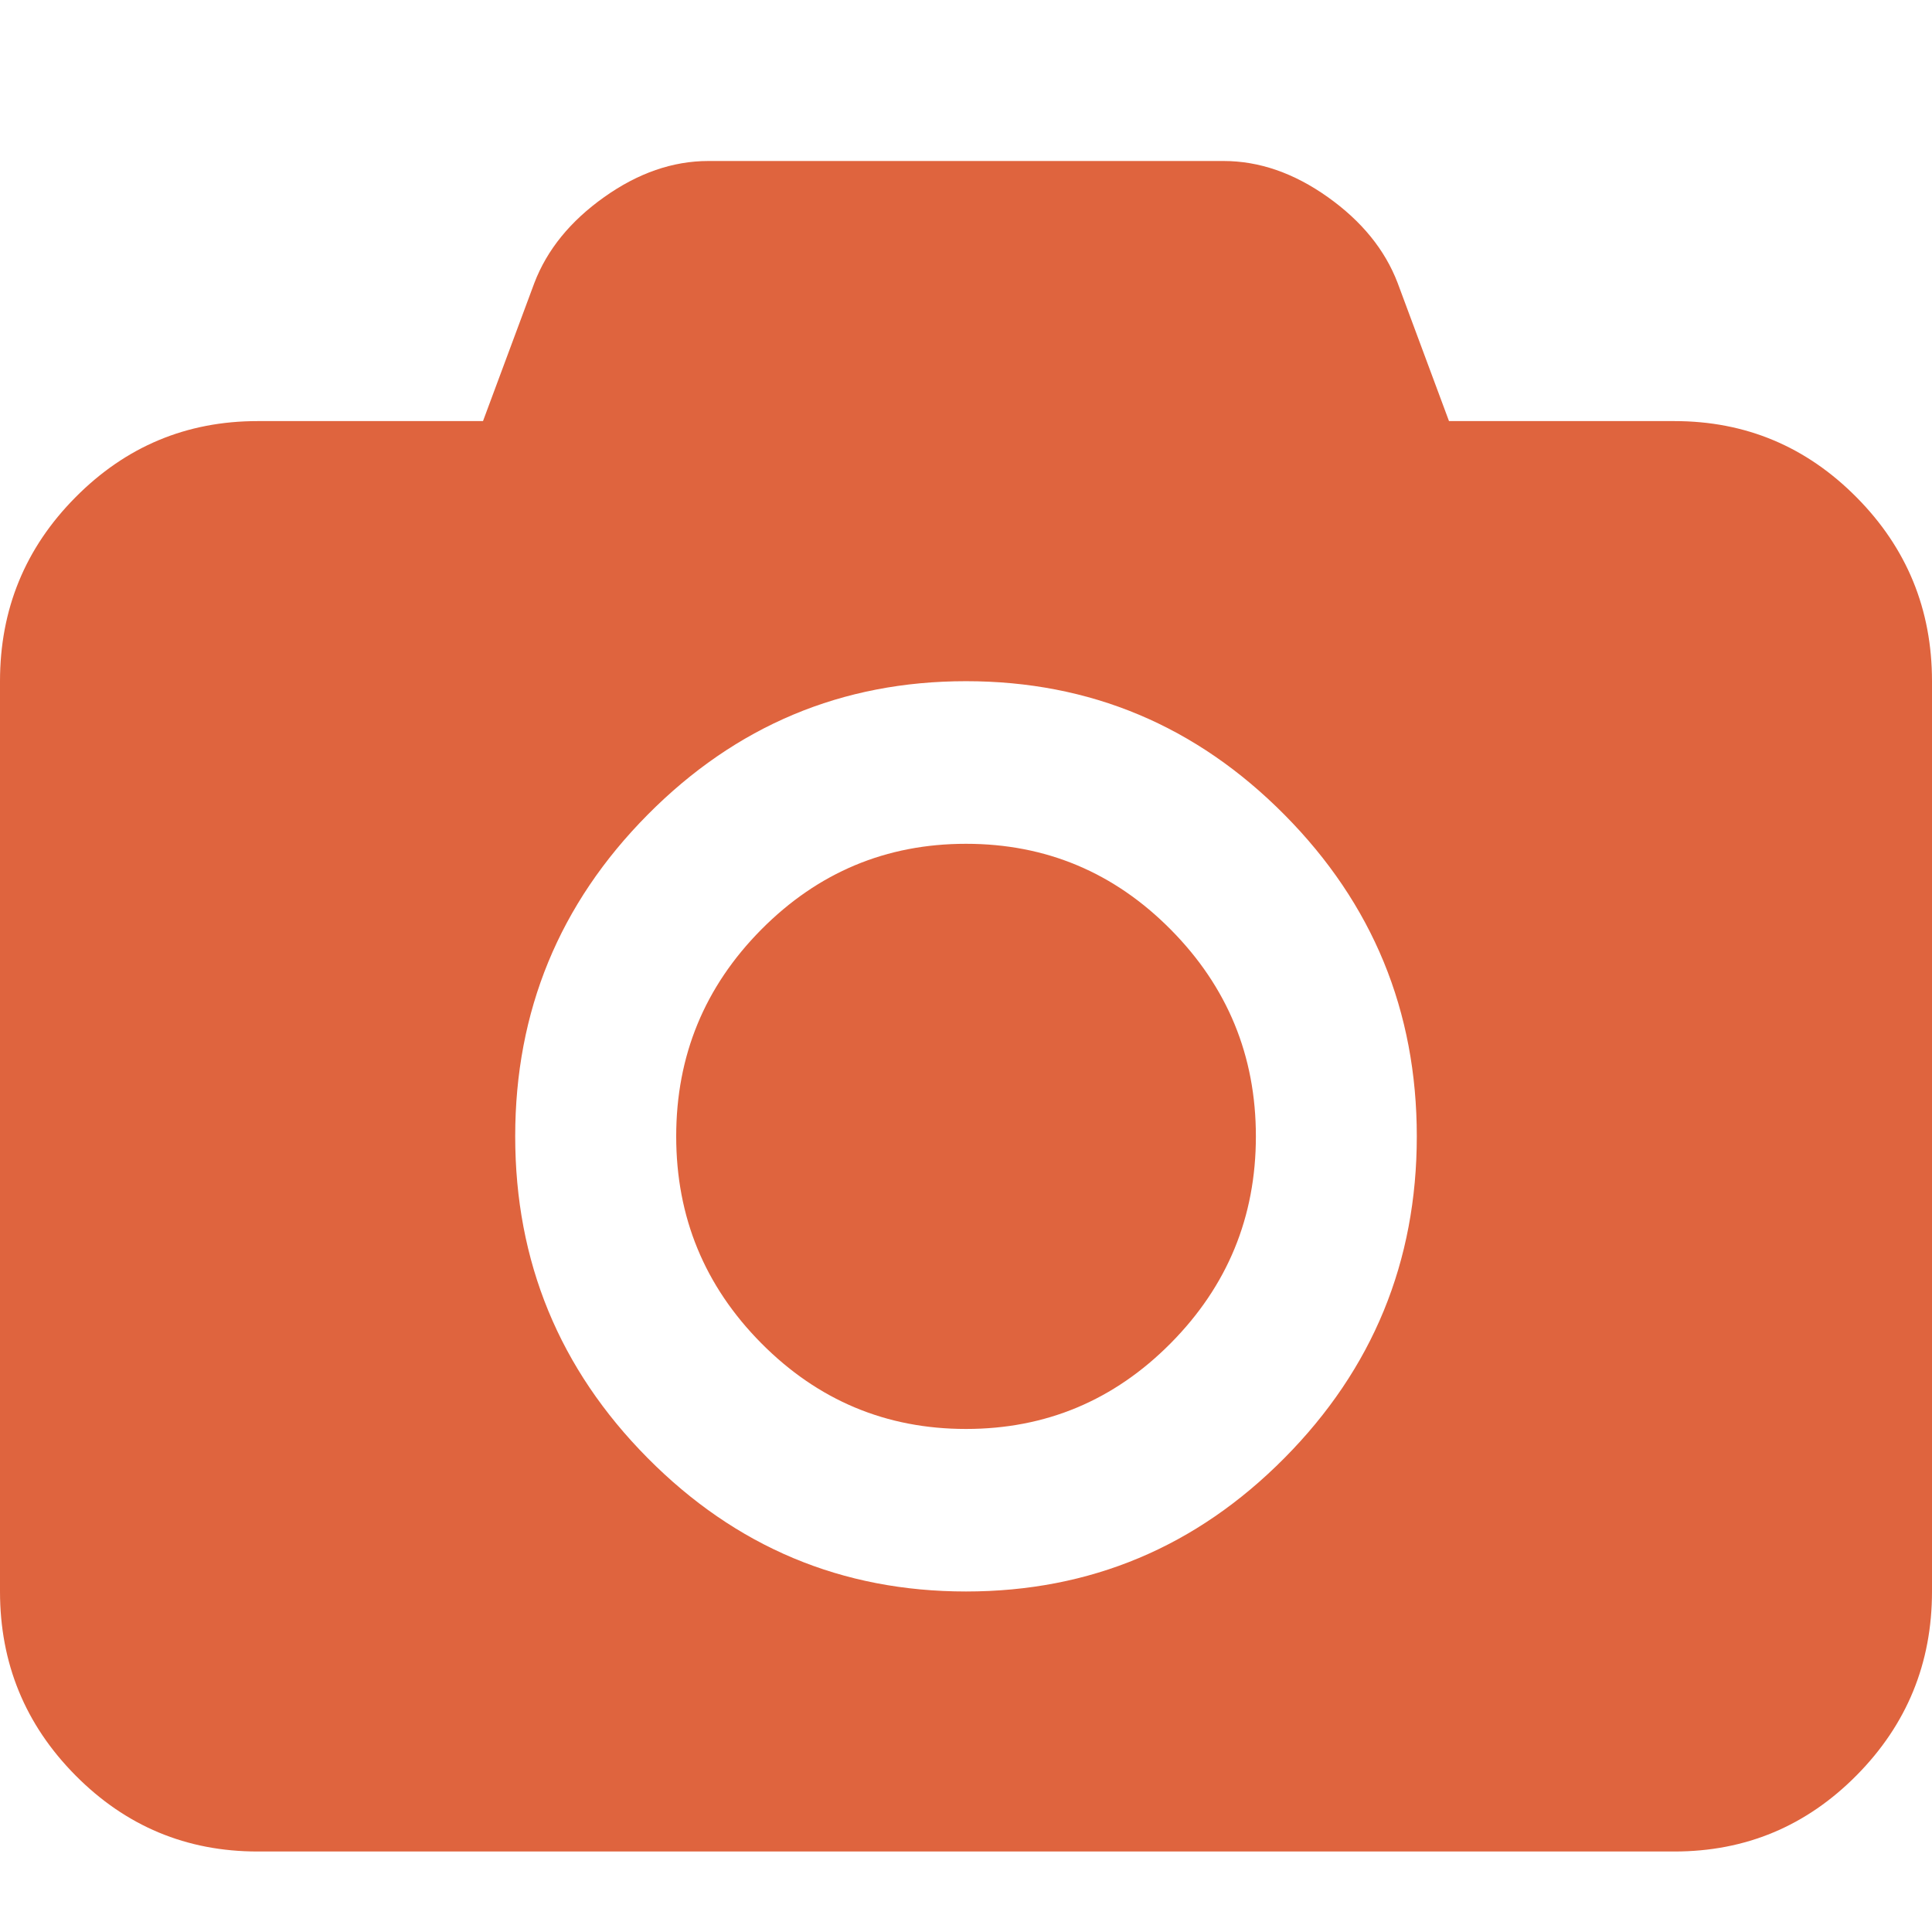 <?xml version="1.0" encoding="UTF-8"?>
<svg width="24px" height="24px" viewBox="0 0 24 24" version="1.1" xmlns="http://www.w3.org/2000/svg" xmlns:xlink="http://www.w3.org/1999/xlink">
    <!-- Generator: Sketch 41.2 (35397) - http://www.bohemiancoding.com/sketch -->
    <title>icon_24_shot</title>
    <desc>Created with Sketch.</desc>
    <defs></defs>
    <g id="Page-A2~A3---iOS" stroke="none" stroke-width="1" fill="none" fill-rule="evenodd">
        <g id="A4.1-學生會員上傳學生證" transform="translate(-203, -313)" fill="#DF643E">
            <g id="Group-6" transform="translate(36, 303)">
                <g id="Group-2" transform="translate(157, 0)">
                    <g id="Group-4" transform="translate(10, 10)">
                        <path d="M12,10.482 C12.992,10.482 13.84,10.837 14.544,11.548 C15.248,12.259 15.601,13.115 15.601,14.116 C15.601,15.118 15.248,15.974 14.544,16.685 C13.84,17.396 12.992,17.751 12,17.751 C11.009,17.751 10.161,17.396 9.456,16.685 C8.752,15.974 8.4,15.118 8.4,14.116 C8.4,13.115 8.752,12.259 9.456,11.548 C10.161,10.837 11.009,10.482 12,10.482 Z M20.8,5.231 C21.684,5.231 22.438,5.547 23.063,6.178 C23.688,6.808 24,7.57 24,8.462 L24,19.77 C24,20.661 23.688,21.423 23.063,22.054 C22.438,22.685 21.684,23 20.8,23 L3.2,23 C2.316,23 1.562,22.685 0.937,22.054 C0.312,21.423 -2.07245949e-16,20.661 0,19.77 L0,8.462 C0,7.57 0.312,6.808 0.937,6.178 C1.562,5.547 2.316,5.231 3.2,5.231 L6,5.231 L6.638,3.515 C6.796,3.102 7.085,2.747 7.506,2.448 C7.927,2.149 8.358,2 8.8,2 L15.2,2 C15.642,2 16.073,2.149 16.494,2.448 C16.915,2.747 17.204,3.102 17.362,3.515 L18,5.231 L20.8,5.231 Z M12,19.77 C13.542,19.77 14.861,19.217 15.957,18.111 C17.053,17.005 17.6,15.673 17.6,14.116 C17.6,12.56 17.053,11.228 15.957,10.122 C14.861,9.016 13.542,8.462 12,8.462 C10.458,8.462 9.14,9.016 8.044,10.122 C6.948,11.228 6.4,12.56 6.4,14.116 C6.4,15.673 6.948,17.005 8.044,18.111 C9.14,19.217 10.458,19.77 12,19.77 Z" id="Shape"></path>
                    </g>
                </g>
            </g>
        </g>
    </g>
</svg>